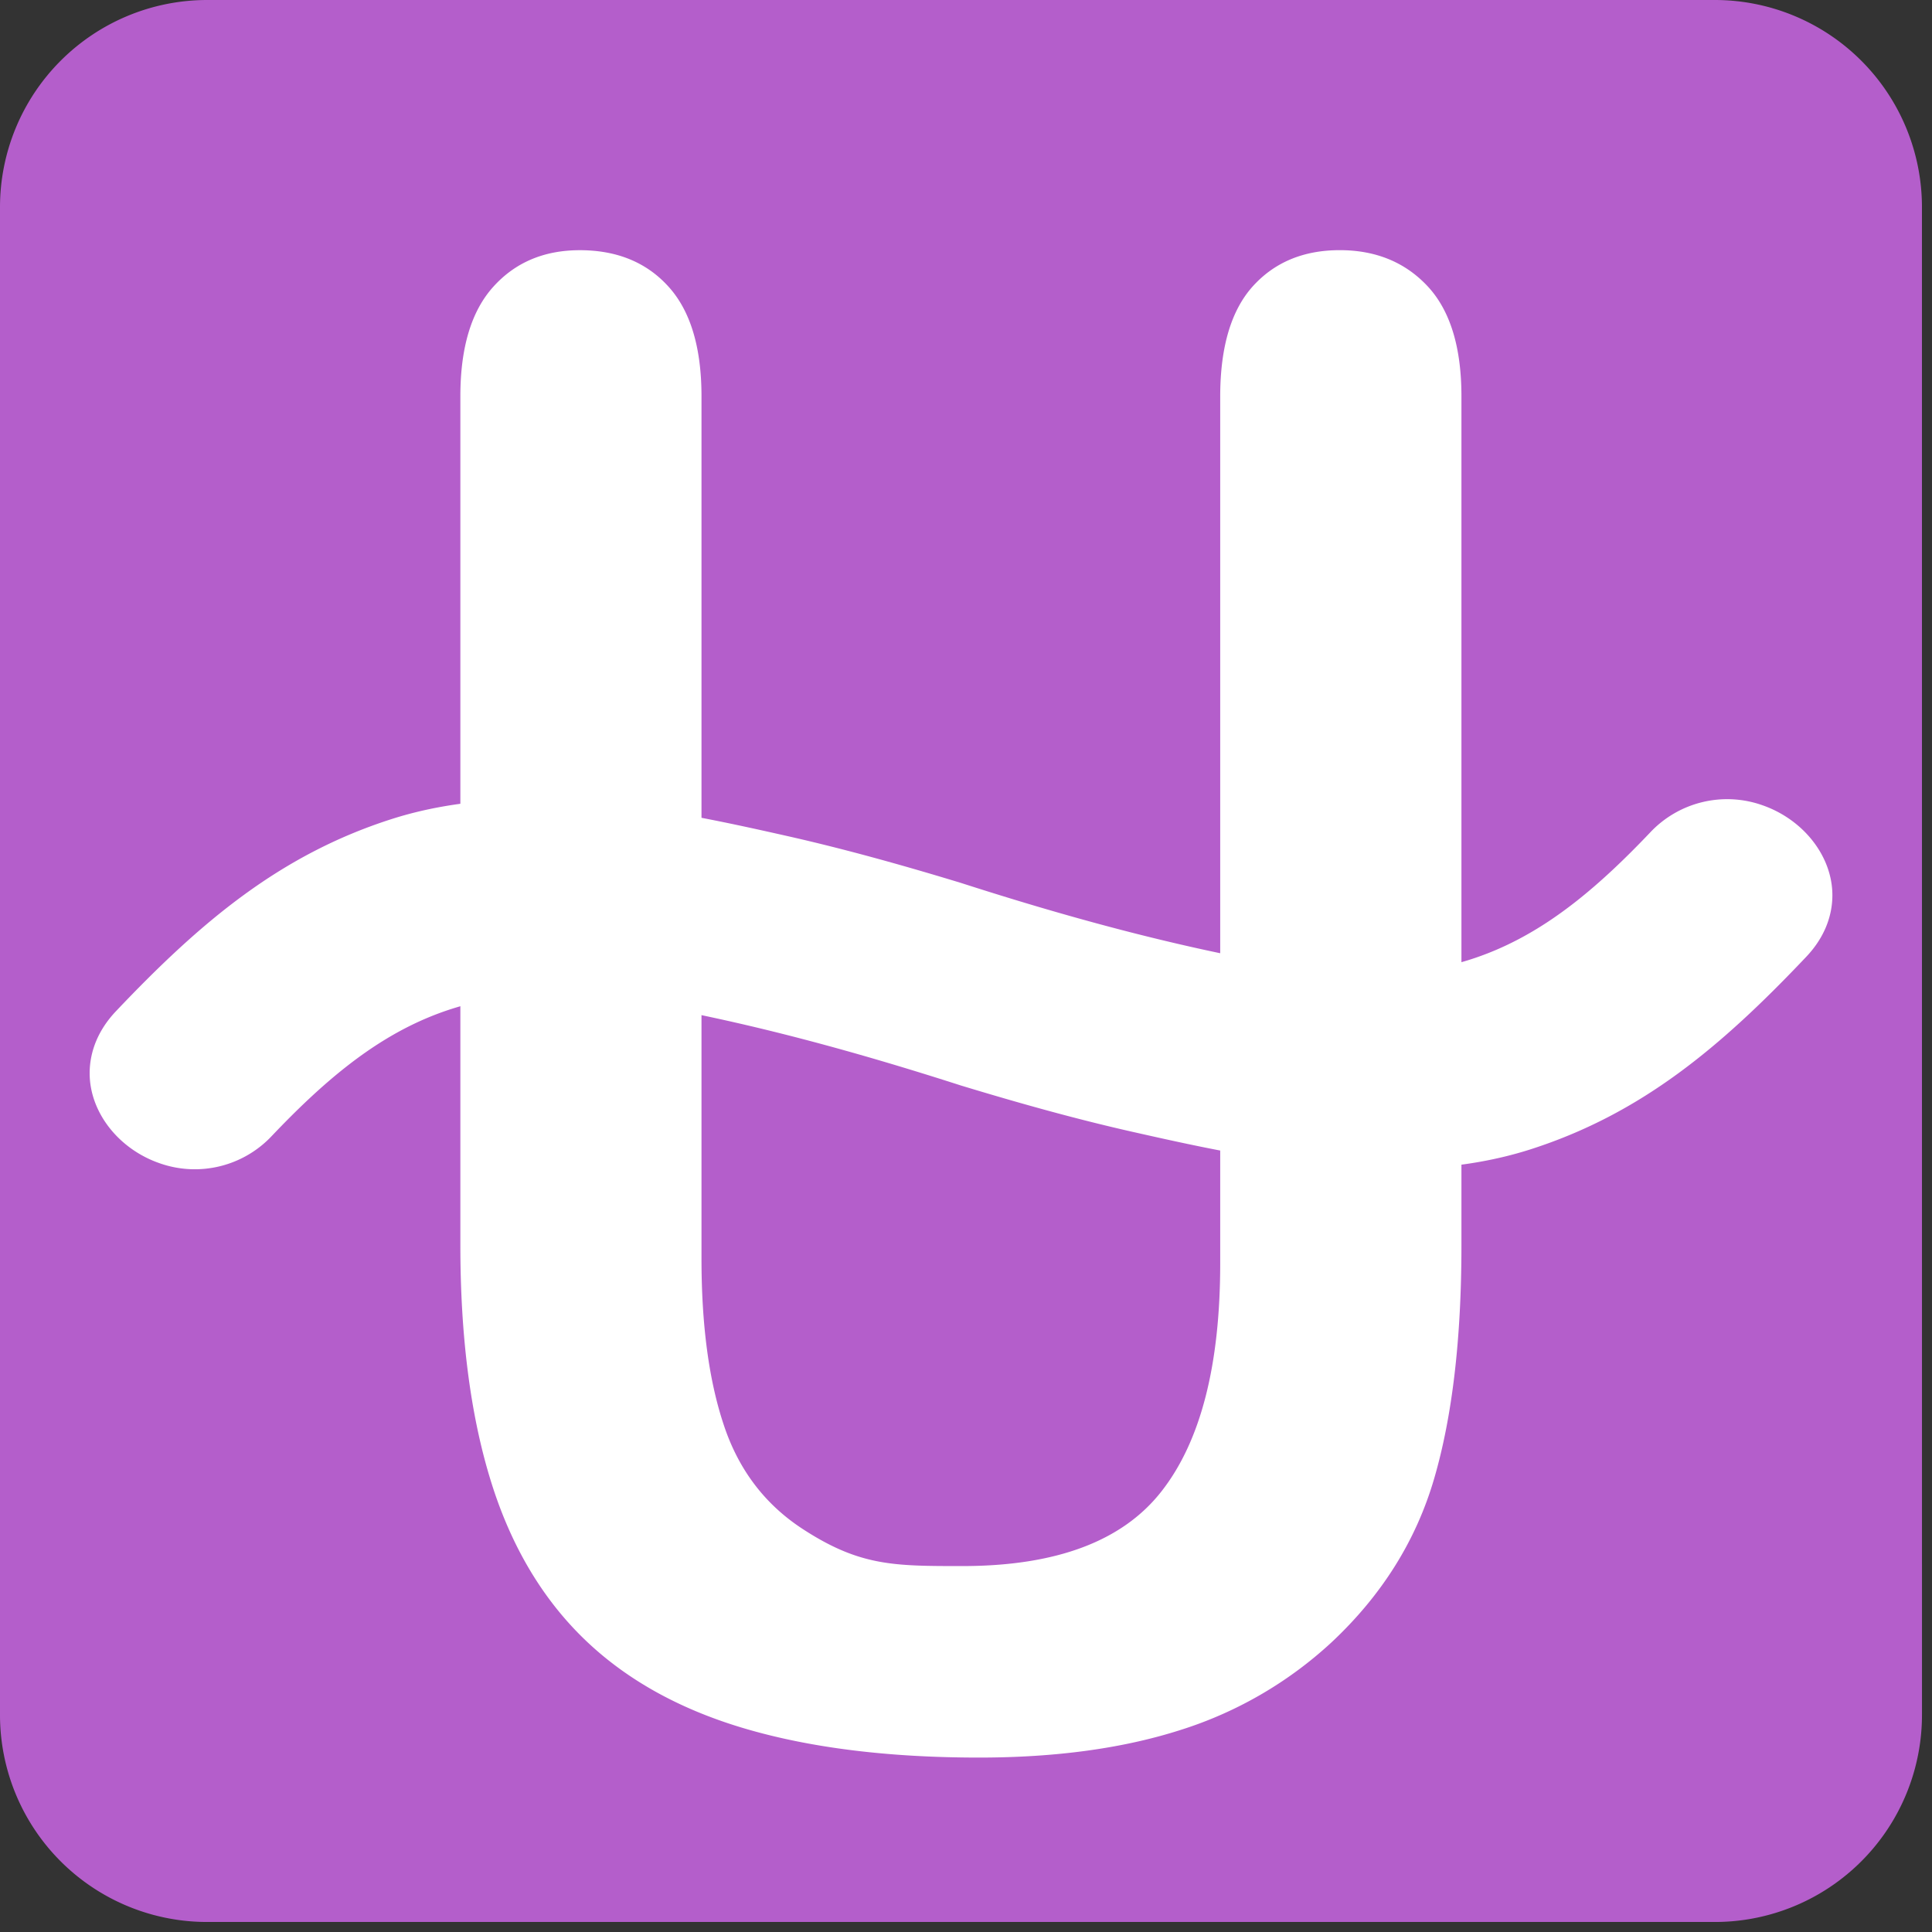 <svg xmlns="http://www.w3.org/2000/svg" width="1em" height="1em" viewBox="0 0 64 64"><rect x="0" y="0" width="64" height="64" fill="#333333" stroke="none"/><path fill="#b45ecb" d="M63.668 56.804a6.86 6.86 0 0 1-6.86 6.864H6.862A6.86 6.86 0 0 1 0 56.804V6.864A6.865 6.865 0 0 1 6.862 0h49.945a6.863 6.863 0 0 1 6.86 6.864z"/><g fill="#fff"><path d="M15.25 41.26V13.13q0-2.421 1.091-3.63q1.089-1.21 2.863-1.212c1.24 0 2.22.407 2.945 1.212c.728.806 1.089 2.02 1.089 3.63v28.556q-.002 3.309.741 5.526q.737 2.22 2.621 3.444c1.884 1.224 3.01 1.222 5.271 1.222q4.68.002 6.614-2.487c1.292-1.656 1.936-4.173 1.936-7.543V13.13q.002-2.448 1.08-3.646c.718-.794 1.676-1.197 2.881-1.197c1.198 0 2.17.403 2.911 1.197c.743.798 1.119 2.01 1.119 3.646v28.12c0 3.087-.3 5.658-.901 7.722q-.9 3.091-3.403 5.433a13.2 13.2 0 0 1-5 2.902q-2.853.914-6.671.915q-4.544 0-7.829-.981q-3.277-.98-5.351-3.039q-2.072-2.058-3.037-5.272c-.645-2.14-.97-4.703-.97-7.679"/><path d="M3.843 33.496c2.818-2.972 5.449-5.188 9.141-6.367c4.371-1.393 9.469-.249 13.193.588c1.907.434 3.792.964 5.656 1.531c3.246 1.044 7.101 2.144 11.126 2.805c5.397.872 8.376-.976 11.696-4.467a3.5 3.5 0 0 1 3.72-.914c1.367.472 2.325 1.696 2.325 2.982c0 .743-.303 1.455-.882 2.058c-2.814 2.969-5.444 5.187-9.135 6.367c-4.373 1.393-9.47.247-13.191-.591c-1.91-.432-3.79-.962-5.659-1.529c-3.249-1.044-7.101-2.146-11.125-2.804c-5.398-.875-8.374.974-11.695 4.465a3.5 3.5 0 0 1-3.722.915c-1.367-.472-2.321-1.695-2.321-2.982c0-.742.3-1.454.873-2.057"/></g></svg>